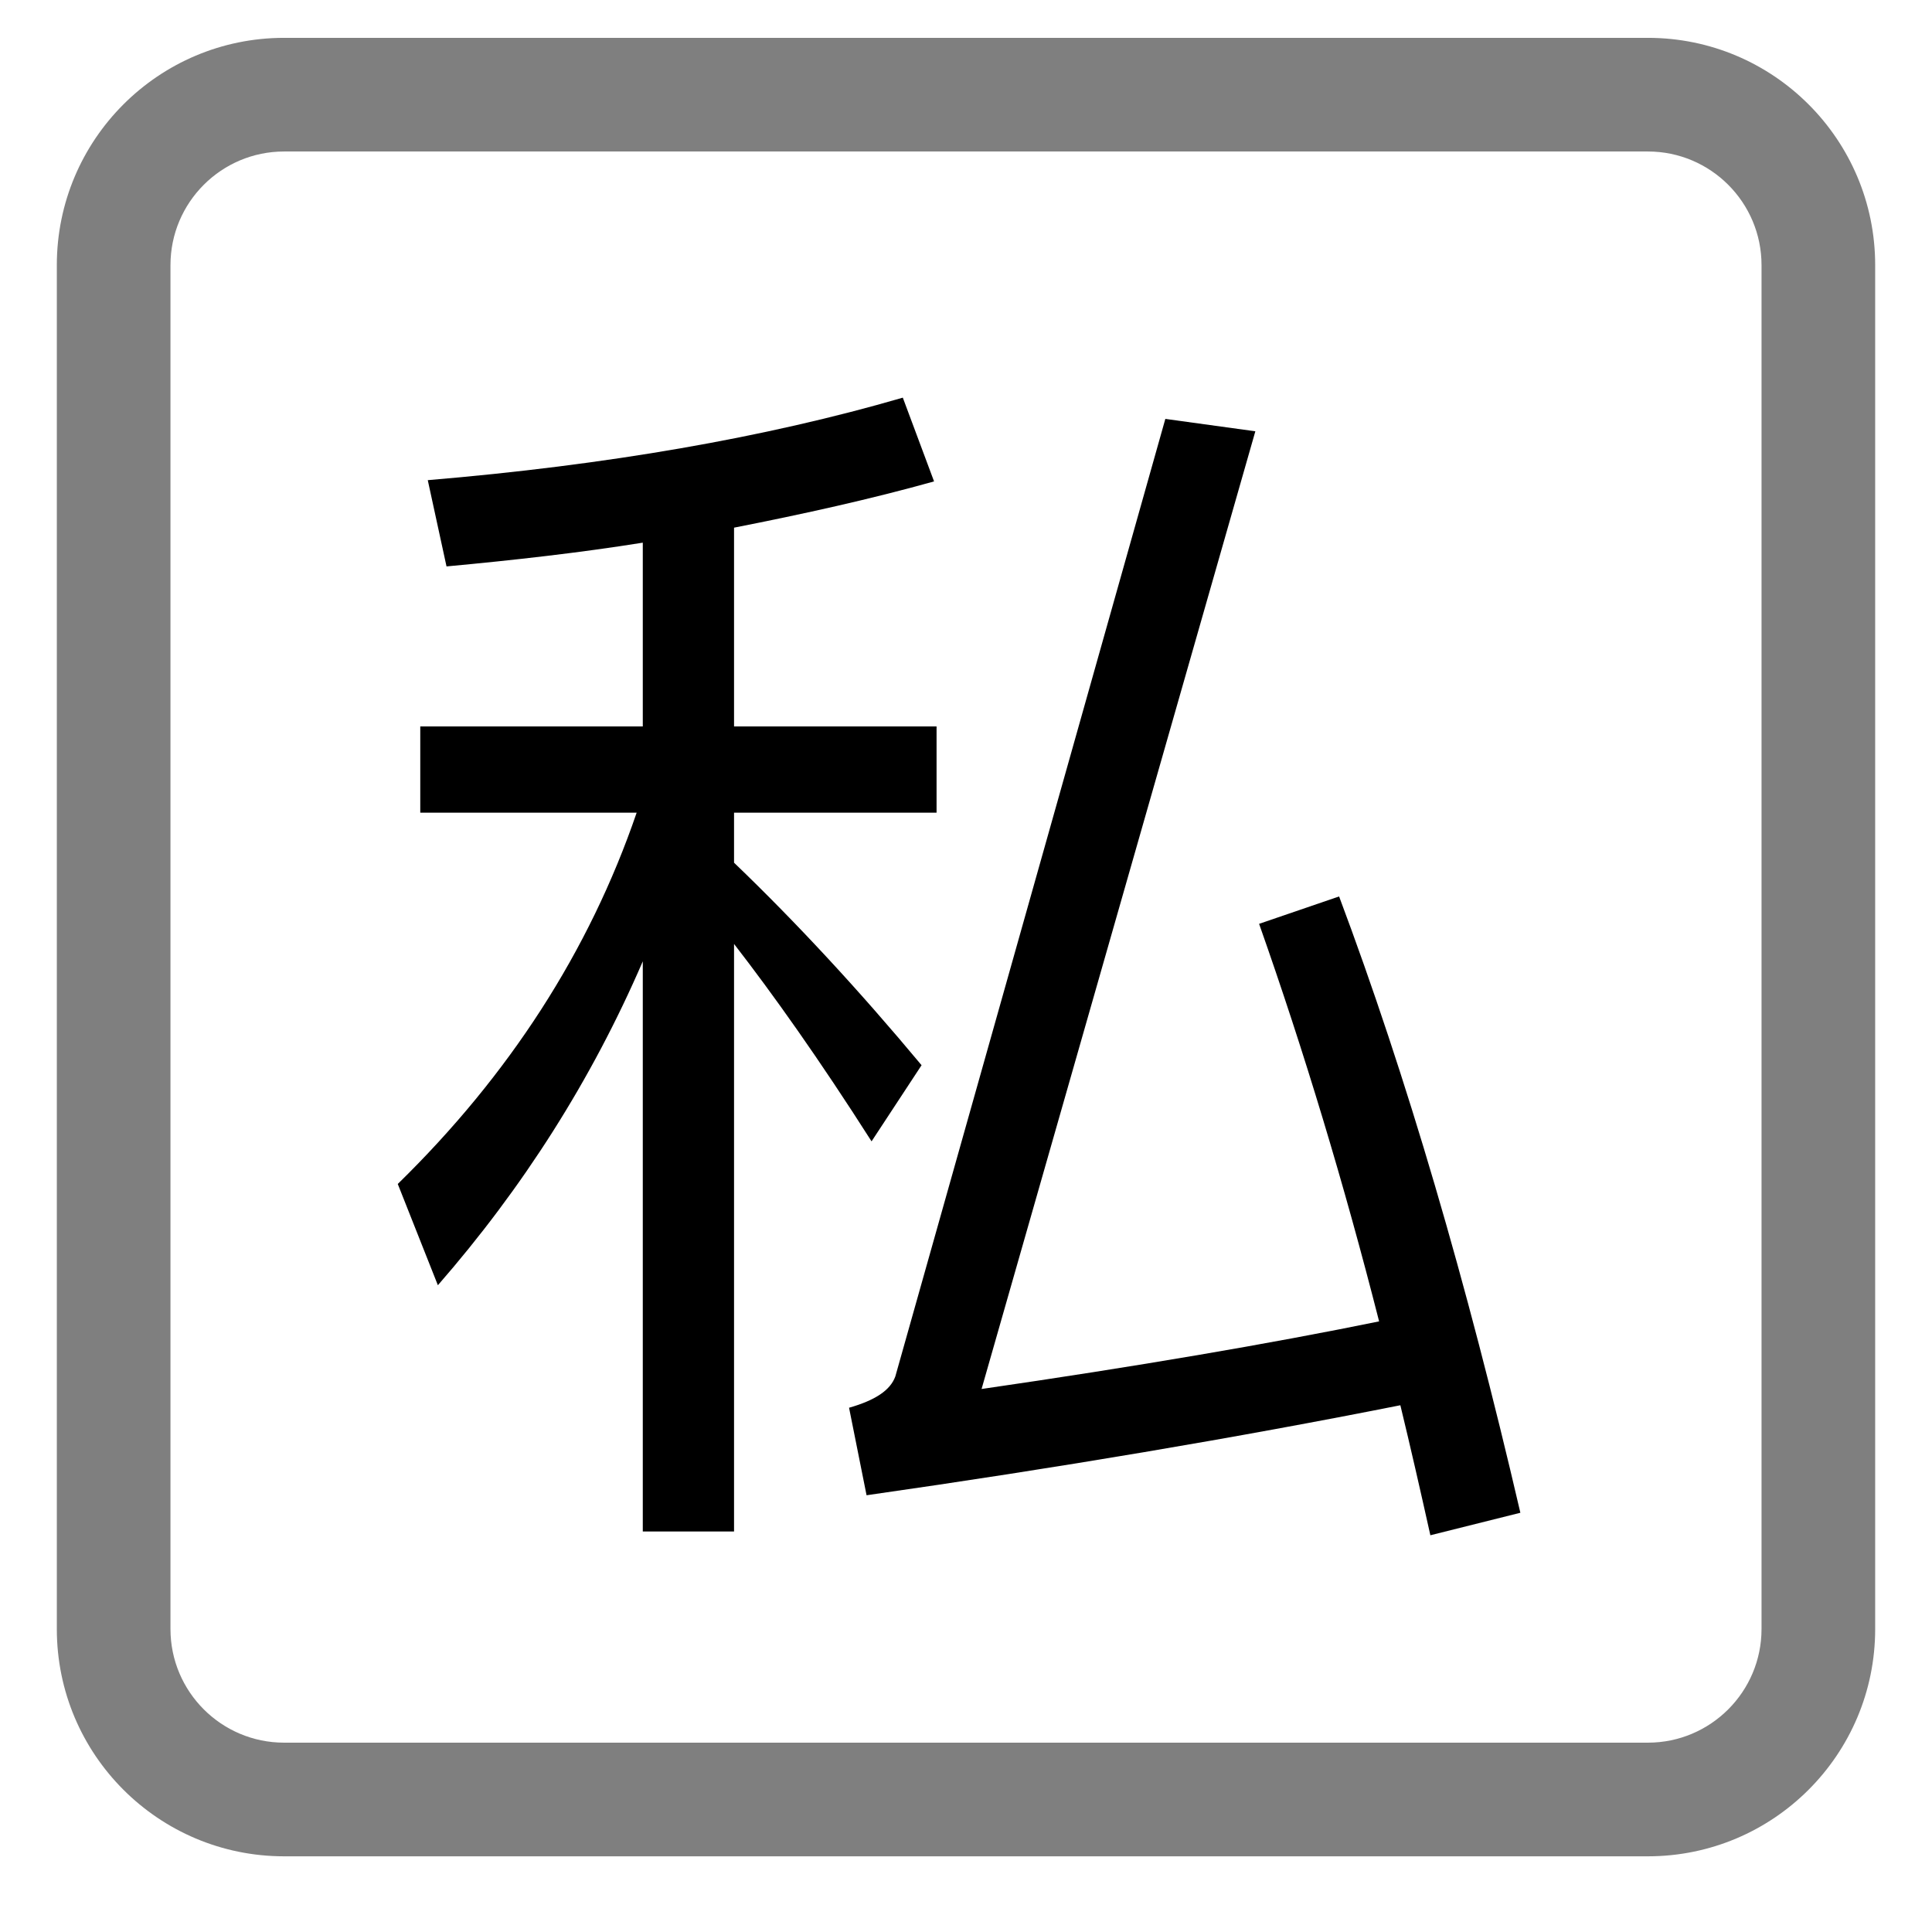 <svg viewBox="0 0 17 17" fill="none" xmlns="http://www.w3.org/2000/svg">
  <path
    d="M11.046 3.795L8.637 12.222C10.001 12.024 11.167 11.825 12.135 11.627C11.827 10.418 11.475 9.251 11.079 8.129L11.783 7.888C12.377 9.472 12.905 11.276 13.378 13.311L12.586 13.509C12.498 13.113 12.41 12.728 12.322 12.365C10.881 12.651 9.319 12.915 7.625 13.157L7.471 12.387C7.702 12.321 7.834 12.233 7.878 12.112L10.254 3.686L11.046 3.795Z"
    fill="currentColor" />
  <path
    d="M8.219 4.236C7.669 4.39 7.075 4.522 6.459 4.643V6.392H8.241V7.151H6.459V7.591C7.009 8.119 7.559 8.713 8.109 9.373L7.669 10.043C7.207 9.318 6.8 8.746 6.459 8.306V13.476H5.656V8.459C5.205 9.504 4.601 10.451 3.853 11.309L3.5 10.418C4.479 9.461 5.184 8.372 5.602 7.151H3.698V6.392H5.656V4.775C5.106 4.863 4.523 4.929 3.929 4.984L3.764 4.225C5.337 4.093 6.734 3.851 7.944 3.499L8.219 4.236Z"
    fill="currentColor" />
  <path
    d="M14.5 15.334V16.334H2.5V15.334H14.5ZM15.5 14.334V2.333C15.5 1.781 15.052 1.333 14.5 1.333H2.5C1.948 1.333 1.5 1.781 1.5 2.333V14.334C1.5 14.886 1.948 15.334 2.5 15.334V16.334C1.395 16.334 0.5 15.438 0.5 14.334V2.333C0.5 1.229 1.395 0.333 2.5 0.333H14.5C15.605 0.333 16.5 1.229 16.5 2.333V14.334C16.5 15.438 15.605 16.334 14.5 16.334V15.334C15.052 15.334 15.5 14.886 15.5 14.334Z"
    fill="currentColor" fill-opacity="0.5" />
</svg>